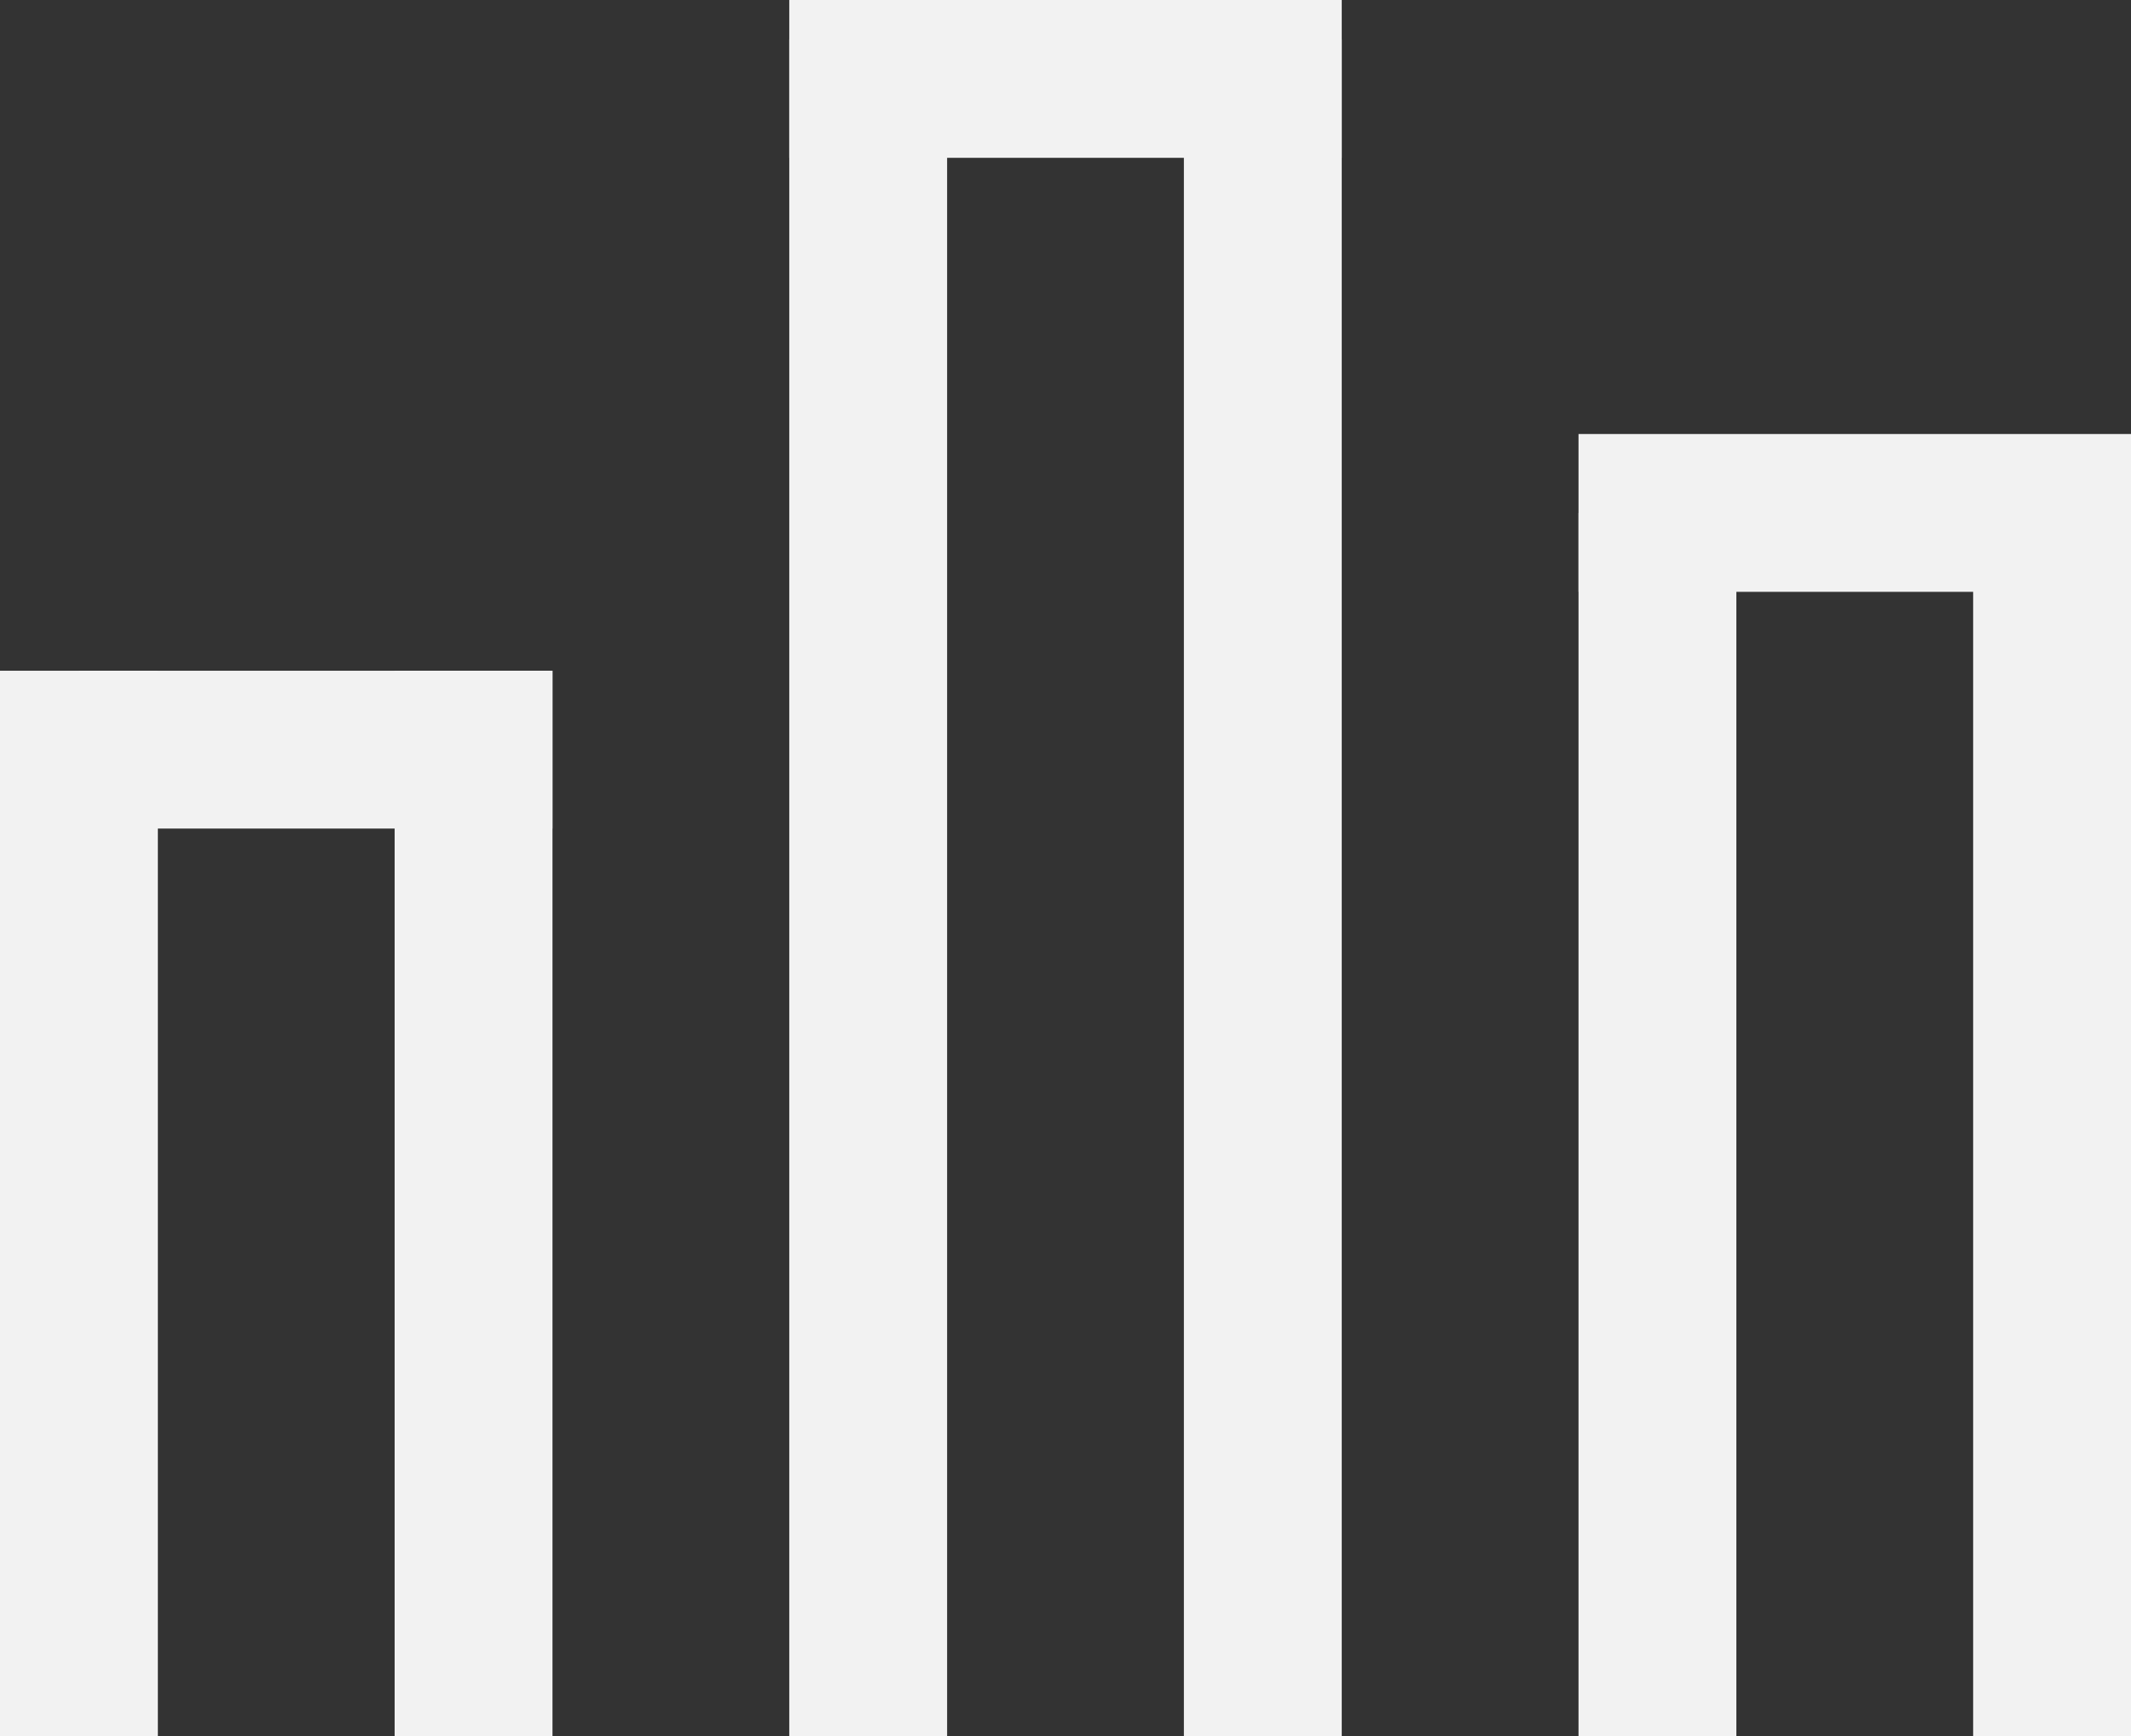 <svg xmlns="http://www.w3.org/2000/svg" width="54" height="44" viewBox="0 0 54 44">
  <rect x="0" y="0" width="54" height="44" fill="#333333" stroke="none"/>
  <defs>
    <style>
      .cls-1 {
        fill: none;
        stroke: #f2f2f2;
        stroke-width: 4px;
      }
    </style>
  </defs>
  <g id="Component_1_1" data-name="Component 1 – 1" transform="translate(2 1)">
    <line id="Line_10" data-name="Line 10" class="cls-1" y1="27" transform="translate(0 16)"/>
    <line id="Line_11" data-name="Line 11" class="cls-1" y1="27" transform="translate(10 16)"/>
    <line id="Line_12" data-name="Line 12" class="cls-1" x2="12" transform="translate(0 18)"/>
    <line id="Line_13" data-name="Line 13" class="cls-1" y1="43" transform="translate(20)"/>
    <line id="Line_14" data-name="Line 14" class="cls-1" y1="43" transform="translate(30)"/>
    <line id="Line_15" data-name="Line 15" class="cls-1" x2="14" transform="translate(18 1)"/>
    <line id="Line_16" data-name="Line 16" class="cls-1" y2="31" transform="translate(40 12)"/>
    <line id="Line_17" data-name="Line 17" class="cls-1" y2="31" transform="translate(50 12)"/>
    <line id="Line_18" data-name="Line 18" class="cls-1" x2="14" transform="translate(38 12)"/>
  </g>
</svg>
